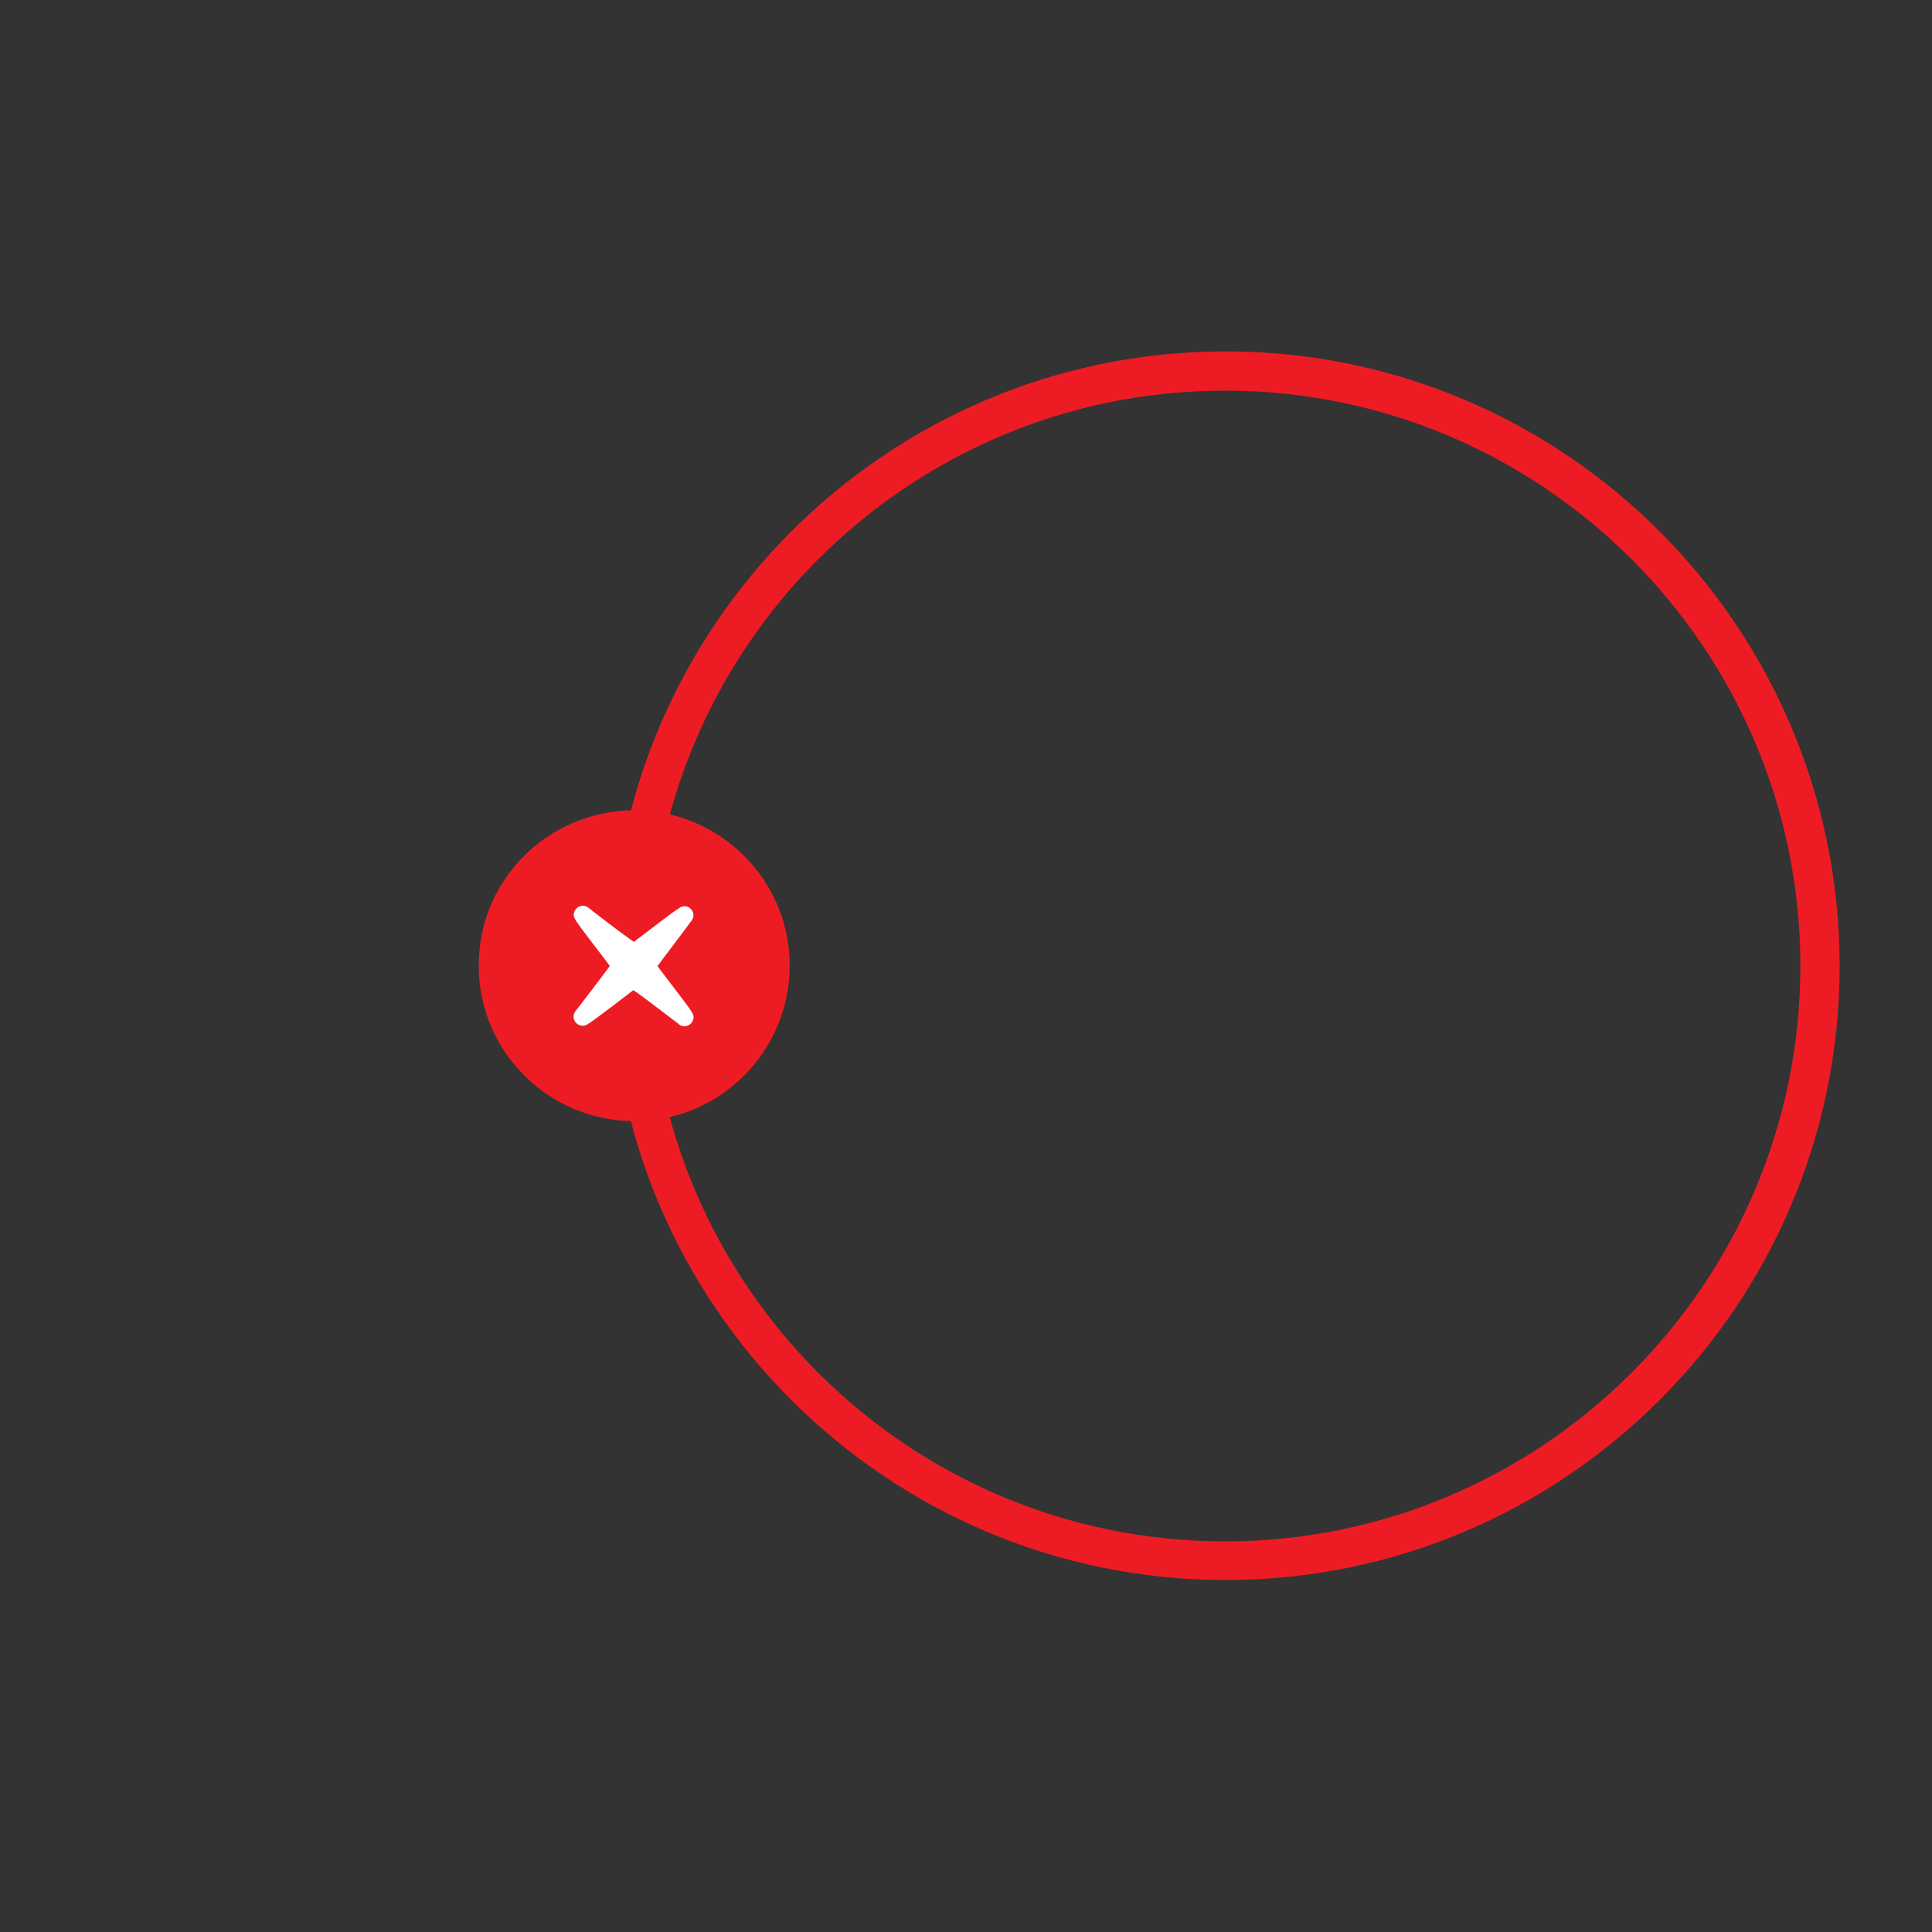 <?xml version="1.0" encoding="utf-8"?>
<!-- Generator: Adobe Illustrator 18.0.0, SVG Export Plug-In . SVG Version: 6.00 Build 0)  -->
<!DOCTYPE svg PUBLIC "-//W3C//DTD SVG 1.1//EN" "http://www.w3.org/Graphics/SVG/1.1/DTD/svg11.dtd">
<svg version="1.1" id="Layer_1" xmlns="http://www.w3.org/2000/svg" xmlns:xlink="http://www.w3.org/1999/xlink" x="0px" y="0px"
	 width="320px" height="320px" viewBox="0 0 320 320" enable-background="new 0 0 320 320" xml:space="preserve">
<rect x="0" y="0" width="320" height="320" fill="#333333" stroke="none"/>
<path fill="#ED1C24" d="M101.2,160c0-56.1,45.6-101.8,101.8-101.8S304.7,103.9,304.7,160S259.1,261.7,203,261.7
	S101.2,216.1,101.2,160z M298.2,160c0-52.5-42.7-95.3-95.3-95.3s-95.3,42.7-95.3,95.3s42.7,95.3,95.3,95.3S298.2,212.5,298.2,160z"
	/>
<g>
	<path fill="#ED1C24" d="M105,134.2c14.2,0,25.8,11.5,25.8,25.7s-11.5,25.8-25.7,25.8S79.3,174.2,79.3,160
		C79.2,145.8,90.7,134.3,105,134.2z"/>
	<path fill="#FFFFFF" d="M112.5,150.4c-1.3,0.8-6.3,4.7-7.5,5.6c-0.2-0.1-0.4-0.3-0.6-0.4c-1.3-0.9-6.8-5.1-7-5.3
		c-0.8-0.6-2-0.2-2.3,0.8c-0.2,0.5,0,0.9,0.3,1.4c0.8,1.3,4.7,6.2,5.6,7.5c-0.1,0.2-5.5,7.3-5.7,7.5c-1,1.4,0.7,3.1,2.1,2.1
		c1.3-0.8,6.3-4.7,7.5-5.6c0.2,0.1,0.4,0.3,0.6,0.4c1.3,0.9,6.2,4.7,6.5,4.9c0.2,0.1,0.3,0.2,0.5,0.4c0.8,0.6,2,0.2,2.3-0.8
		c0.2-0.5,0-0.9-0.3-1.4c-0.8-1.3-4.7-6.2-5.6-7.5c0,0,0-0.1,0.1-0.1c0.9-1.3,4.7-6.2,5.6-7.5C115.5,151.1,113.9,149.4,112.5,150.4z
		"/>
</g>
</svg>
